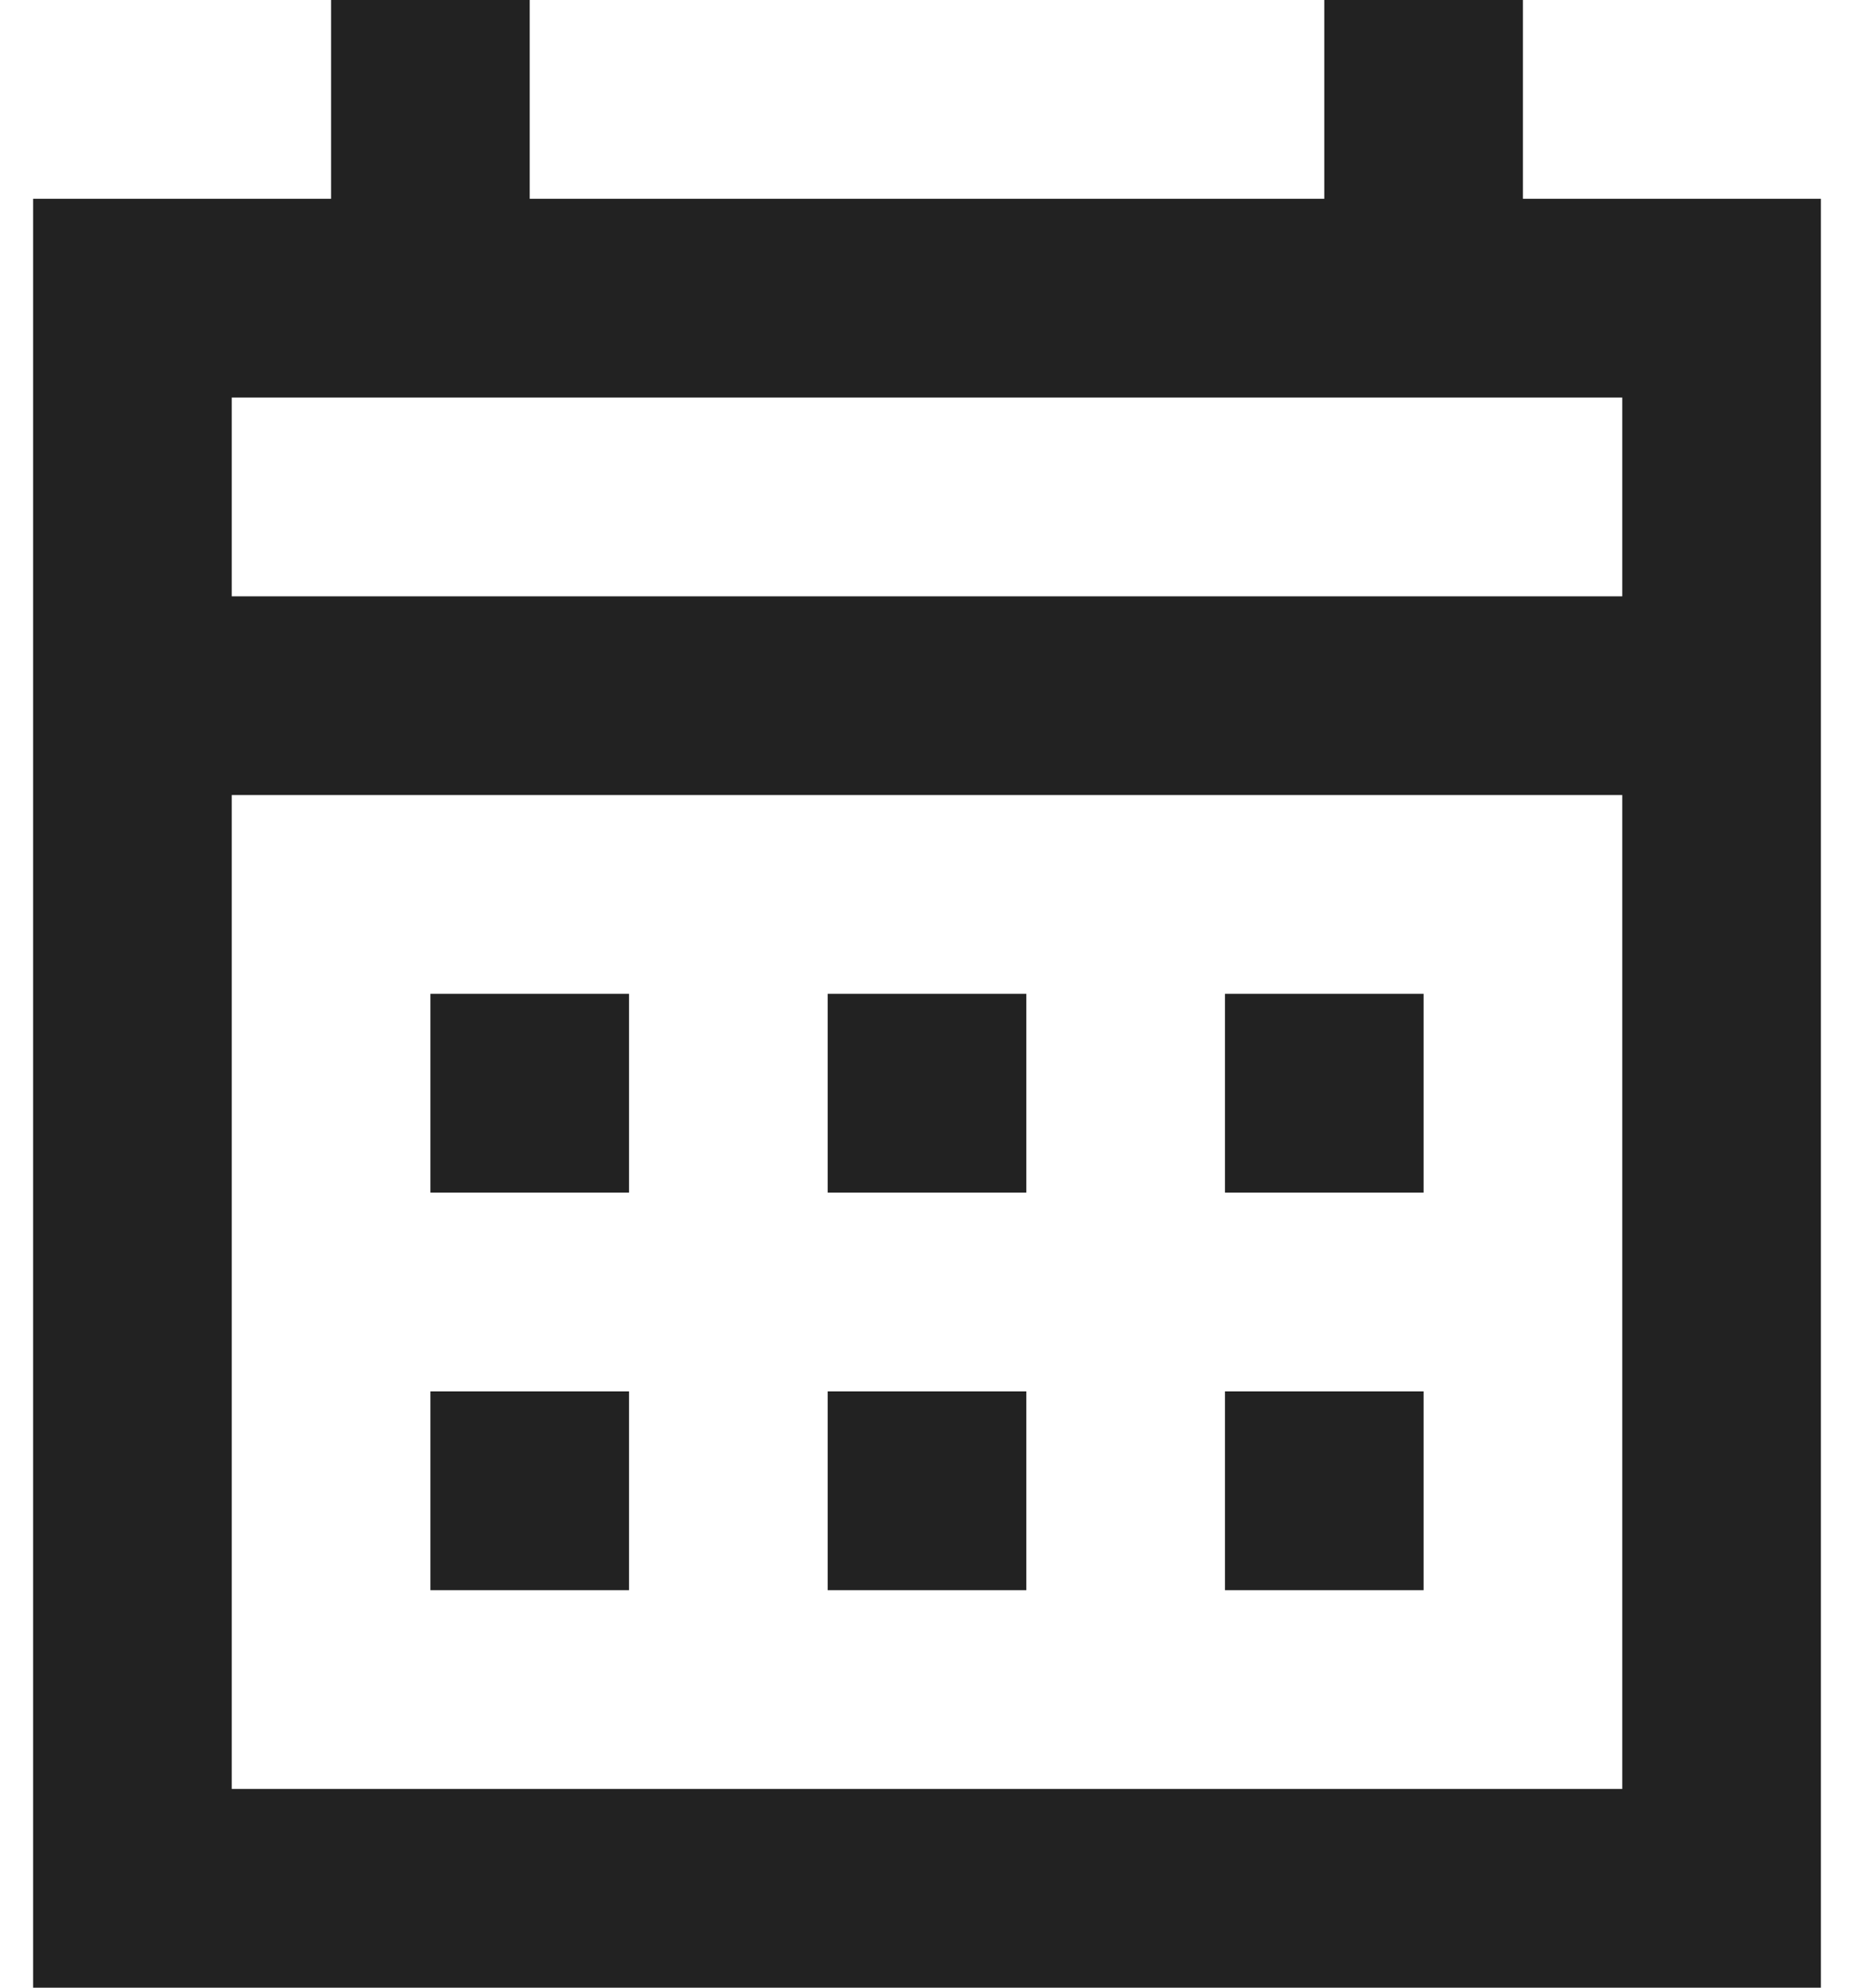 <svg width="28" height="30" viewBox="0 0 28 30" fill="none" xmlns="http://www.w3.org/2000/svg">
<path d="M12.5 18V15H15.5V18H12.5ZM6.5 18V15H9.5V18H6.5ZM18.5 18V15H21.5V18H18.5ZM12.5 24V21H15.5V24H12.5ZM6.5 24V21H9.5V24H6.5ZM18.5 24V21H21.5V24H18.5ZM0.5 30V3H5V0H8V3H20V0H23V3H27.5V30H0.5ZM3.5 27H24.5V12H3.5V27ZM3.5 9H24.5V6H3.5V9Z" fill="#222222"/>
</svg>
